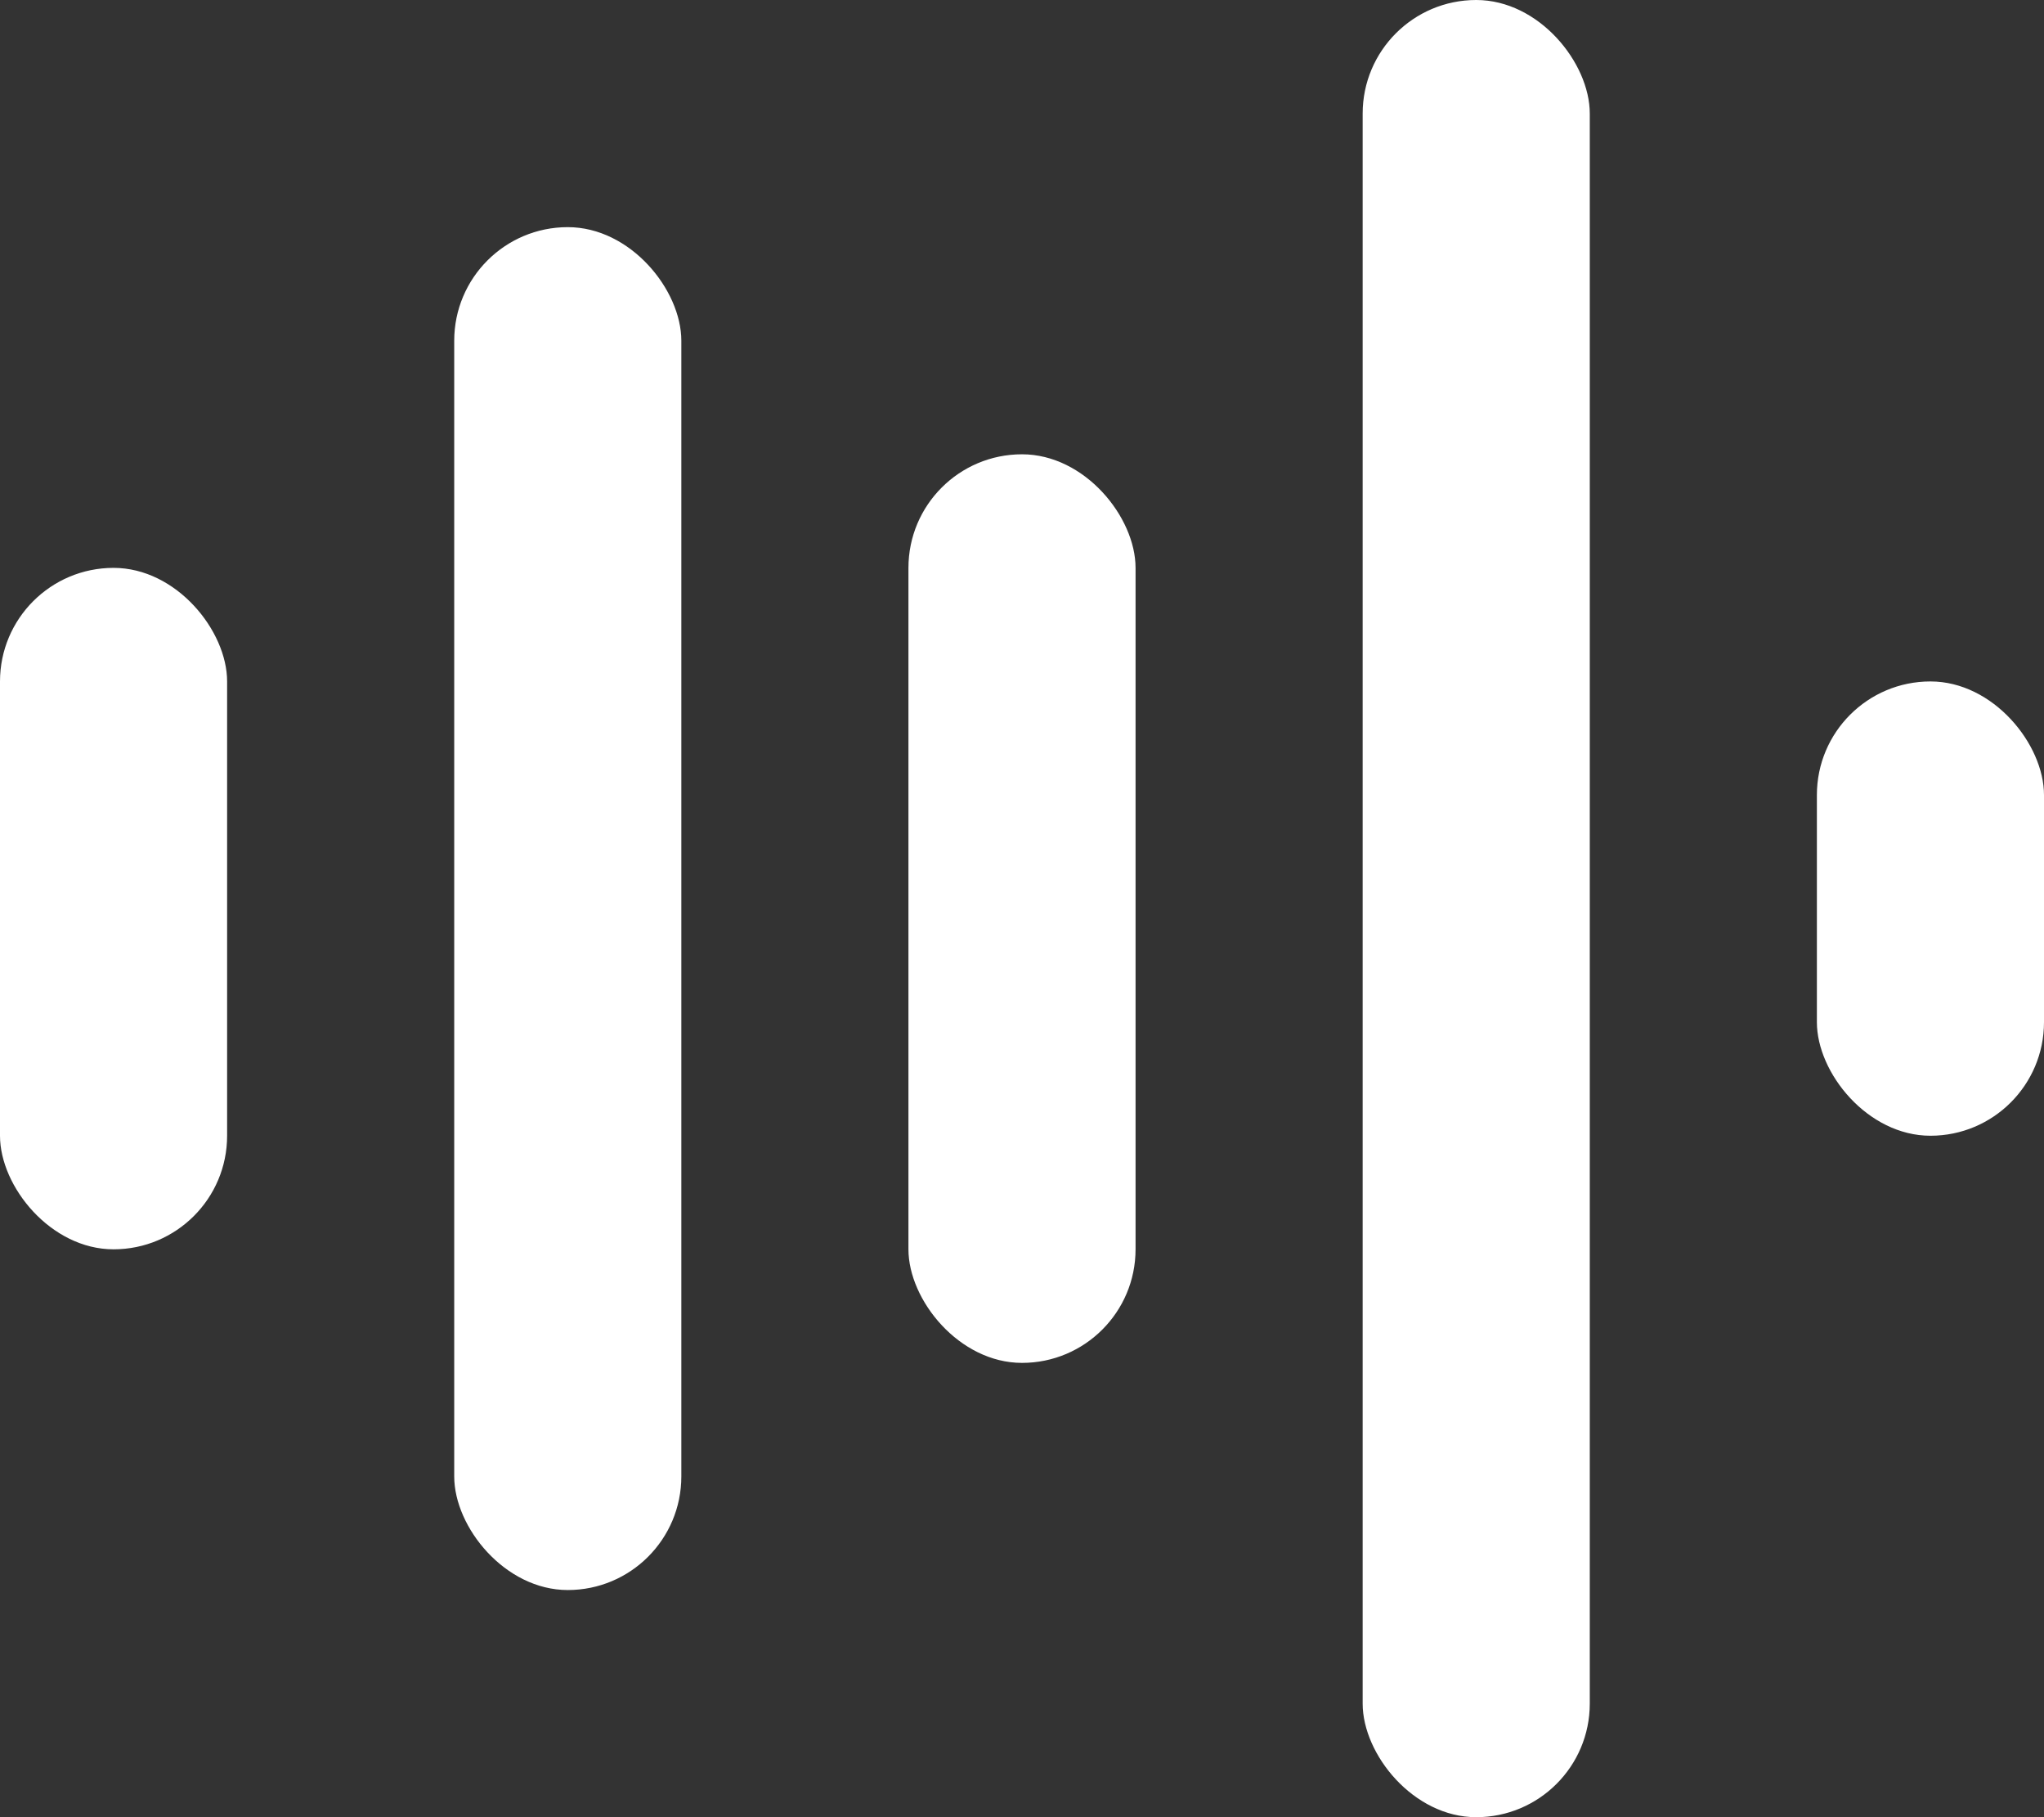 <?xml version="1.0" encoding="UTF-8" standalone="no"?>
<svg width="144px" height="128px" viewBox="0 0 144 128" version="1.1" xmlns="http://www.w3.org/2000/svg" xmlns:xlink="http://www.w3.org/1999/xlink">
    <rect x="0" y="0" width="144" height="128" fill="#333333" stroke="none"/>
    <!-- Generator: Sketch 40.3 (33839) - http://www.bohemiancoding.com/sketch -->
    <title>Group</title>
    <desc>Created with Sketch.</desc>
    <defs></defs>
    <g id="Icons" stroke="none" stroke-width="1" fill="none" fill-rule="evenodd">
        <g id="Icon---Freq---Light" transform="translate(-8, -16)" fill="#FFFFFF">
            <g id="Group" transform="translate(8, 16)">
                <rect id="Rectangle-3" x="0" y="40" width="16" height="48" rx="8"></rect>
                <rect id="Rectangle-3" x="32" y="16" width="16" height="96" rx="8"></rect>
                <rect id="Rectangle-3" x="64" y="32" width="16" height="64" rx="8"></rect>
                <rect id="Rectangle-3" x="96" y="0" width="16" height="128" rx="8"></rect>
                <rect id="Rectangle-3" x="128" y="48" width="16" height="32" rx="8"></rect>
            </g>
        </g>
    </g>
</svg>